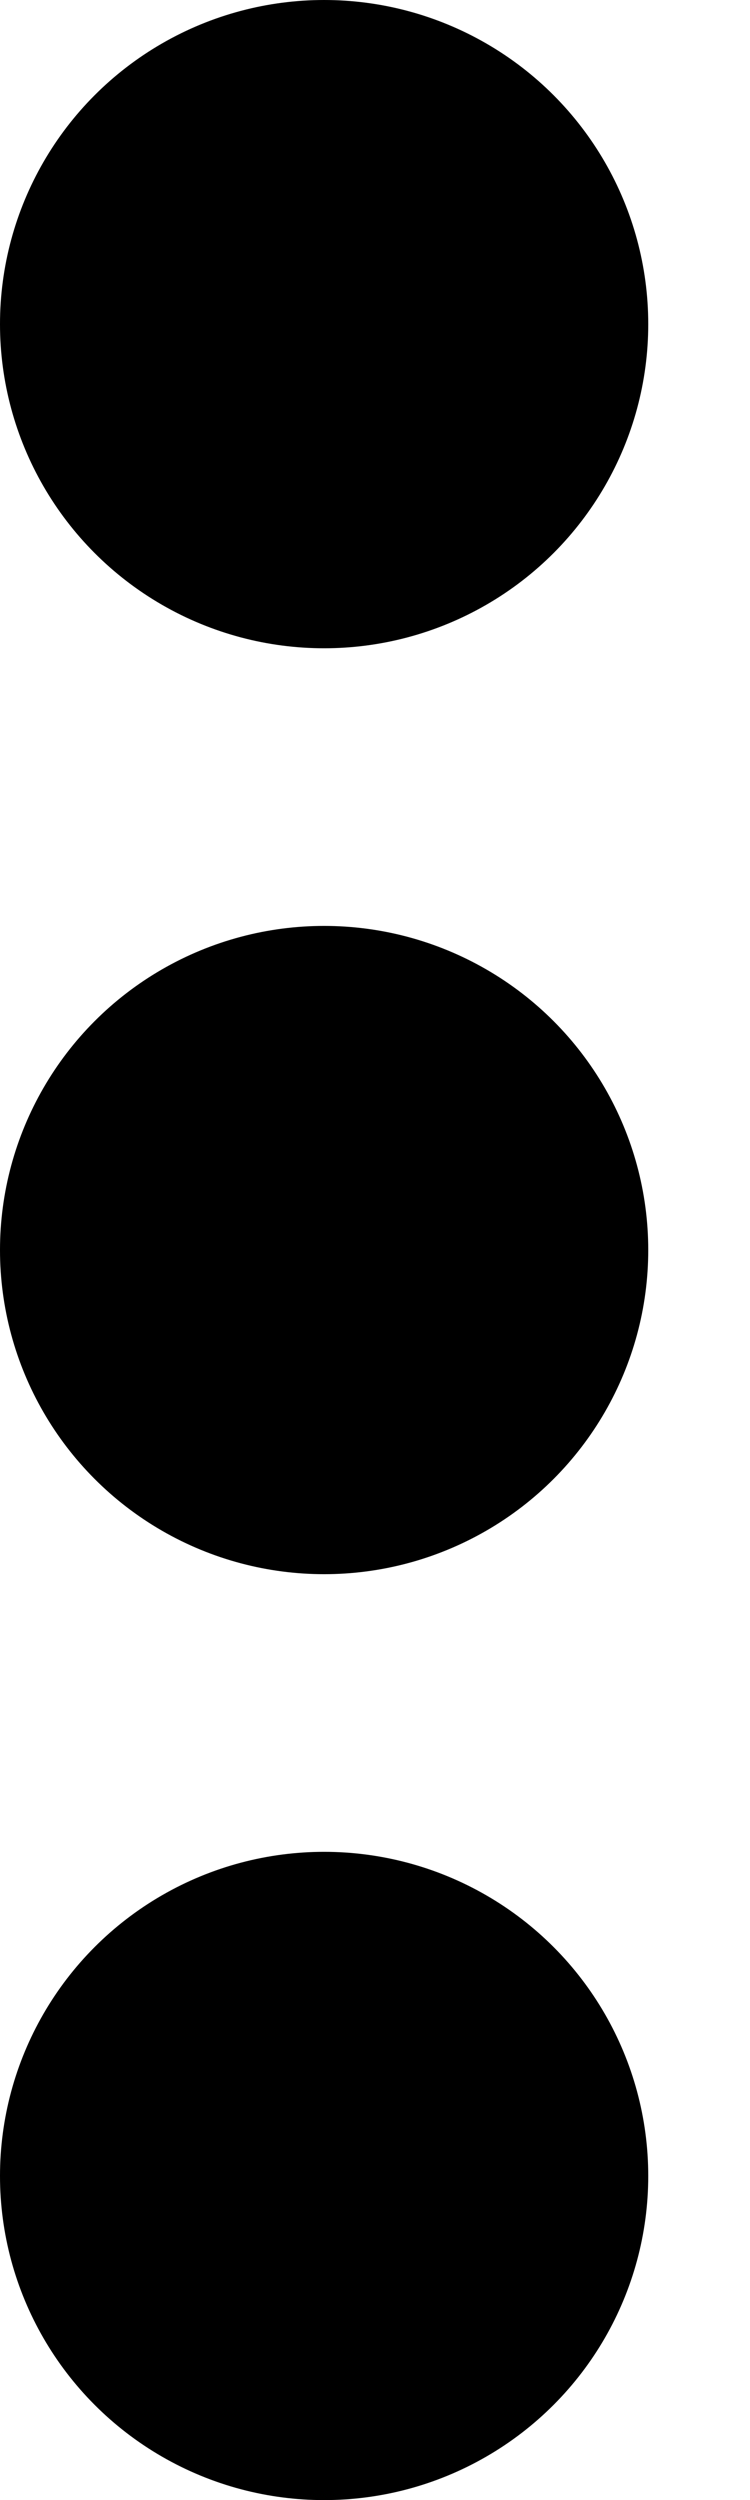 <svg width="6" height="20" viewBox="0 0 6 20" fill="none" xmlns="http://www.w3.org/2000/svg">
<circle cx="2.593" cy="2.593" r="2.593" fill="black"/>
<circle cx="2.593" cy="17.407" r="2.593" fill="black"/>
<circle cx="2.593" cy="10" r="2.593" fill="black"/>
</svg>
